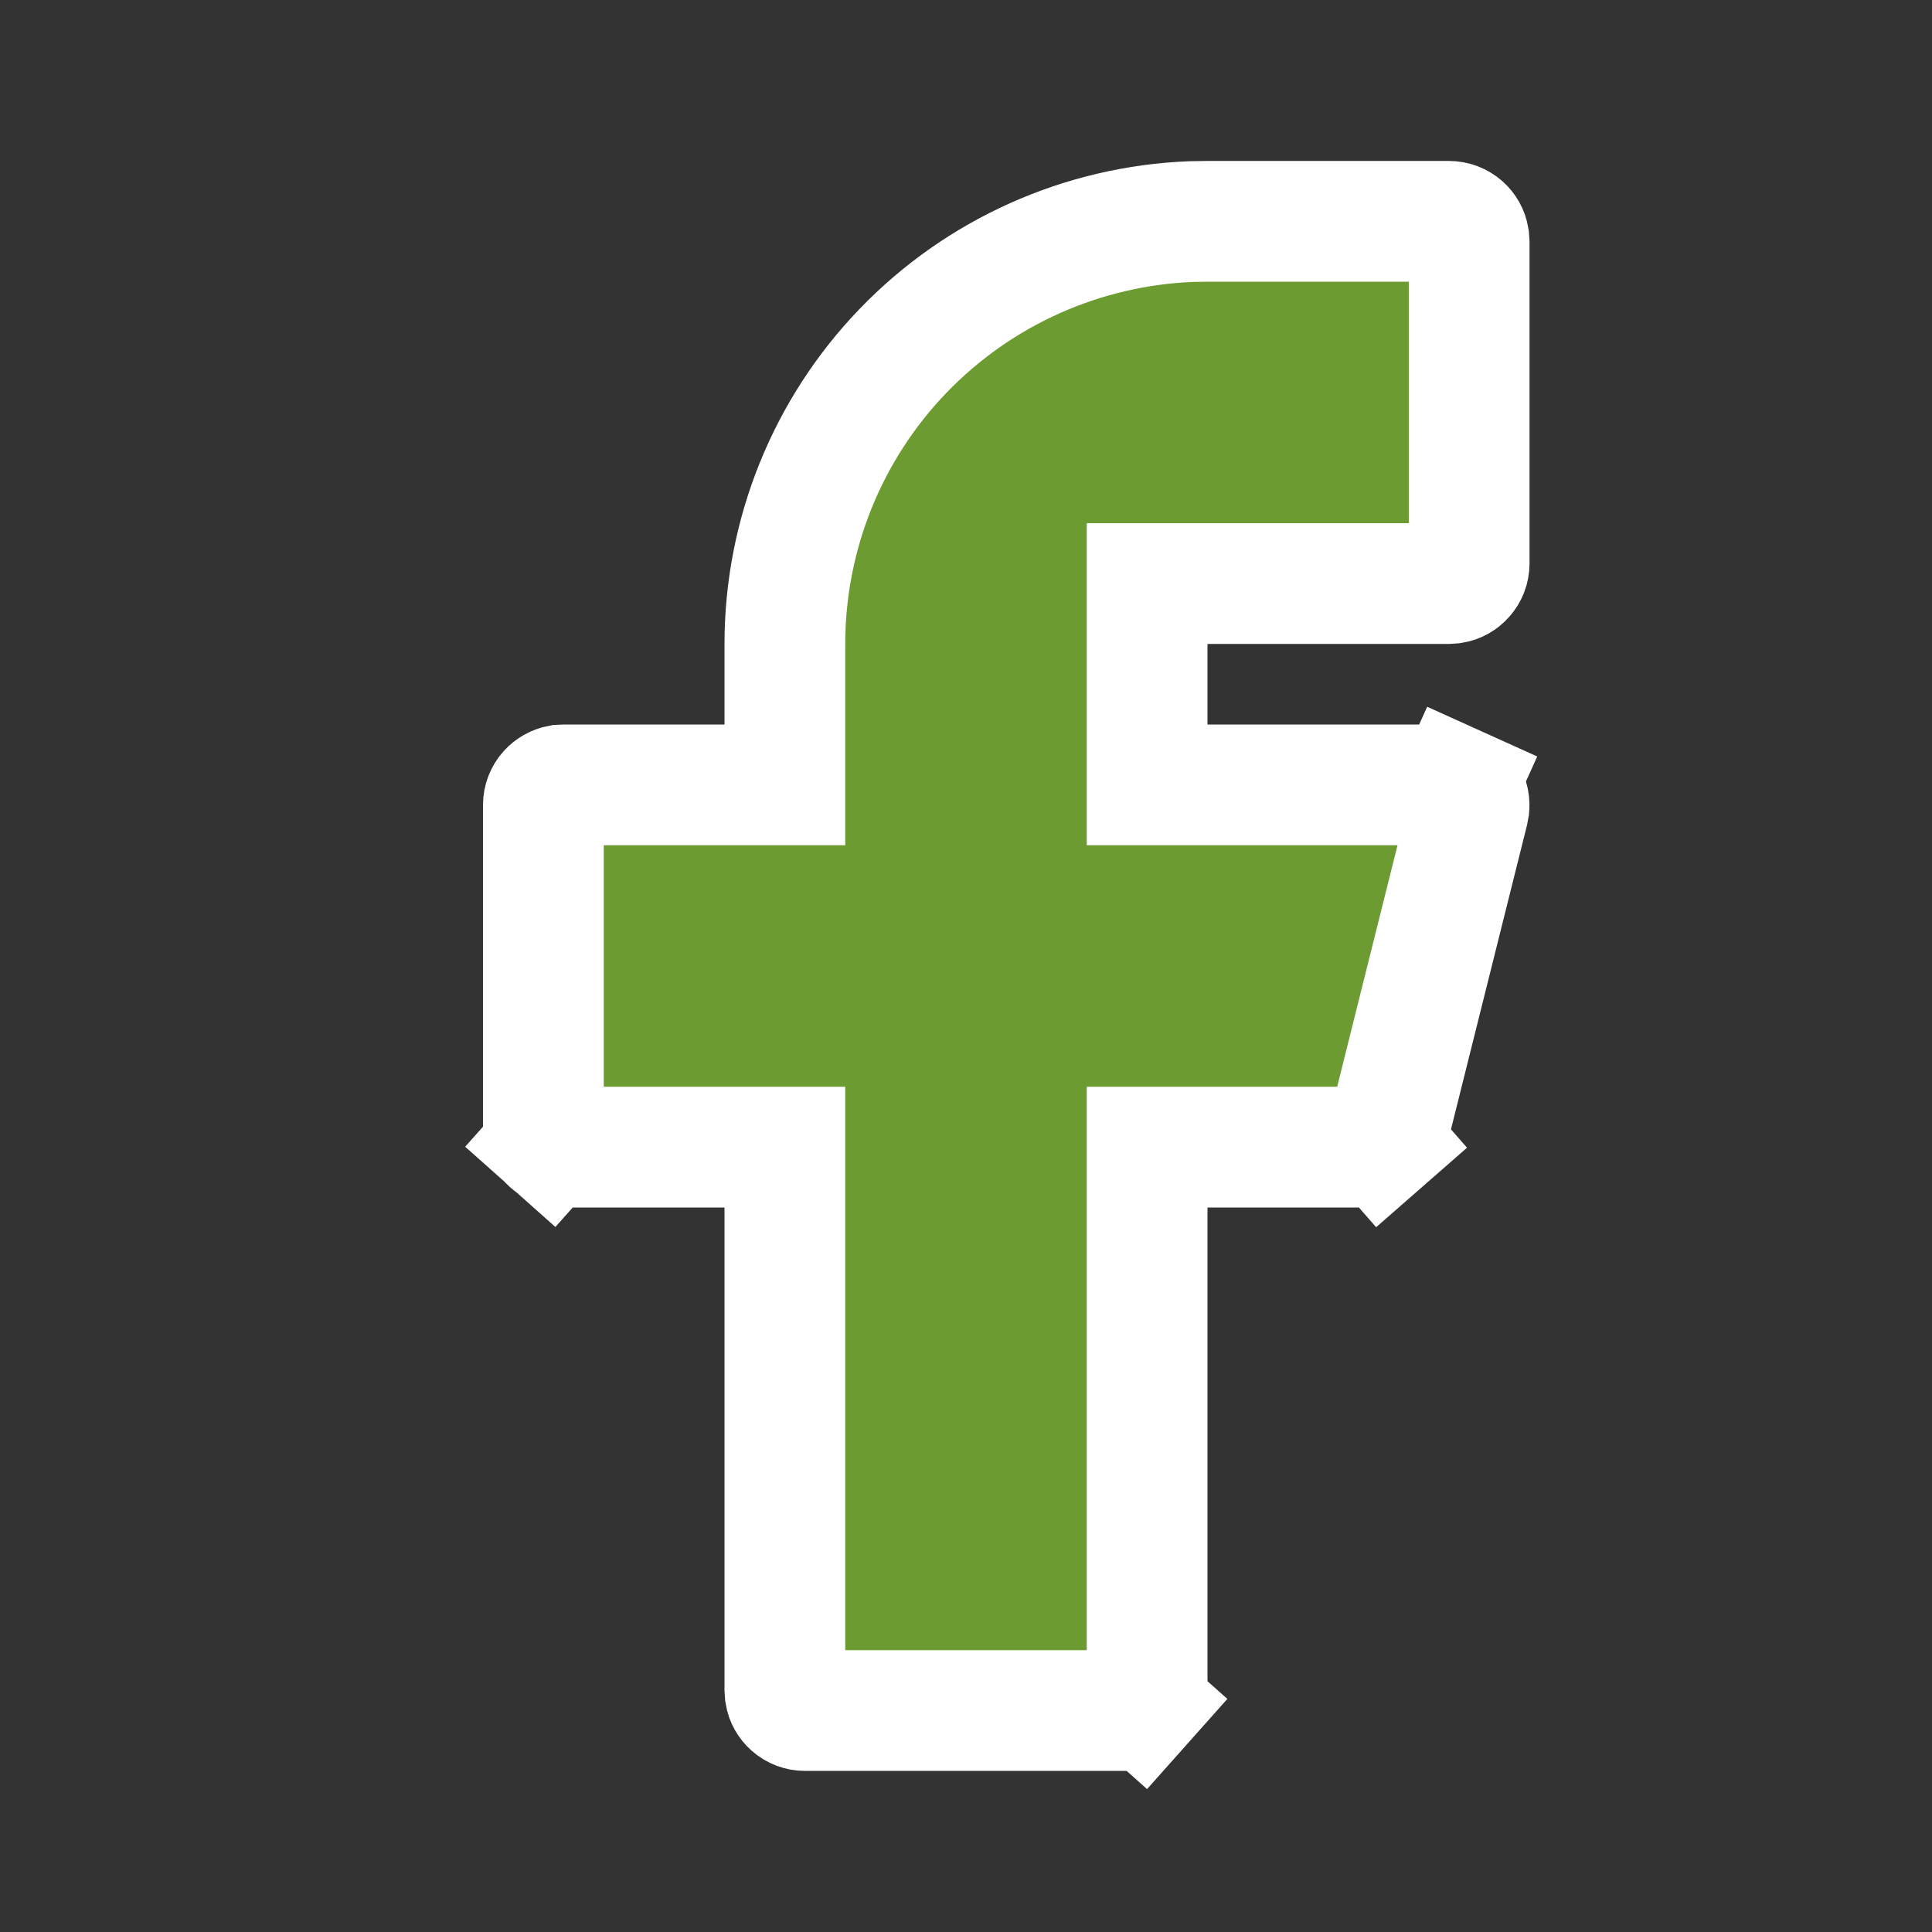 <svg width="16" height="16" viewBox="0 0 16 16" fill="none" xmlns="http://www.w3.org/2000/svg">
<rect x="0" y="0" width="16" height="16" fill="#333333" stroke="none"/>
<g id="tabler:brand-facebook-filled" clip-path="url(#clip0_810_2088)">
<g id="Group">
<path id="Vector" d="M10 6.5H12C12.024 6.5 12.047 6.505 12.069 6.515L12.275 6.059L12.069 6.515C12.09 6.524 12.11 6.539 12.125 6.556C12.141 6.574 12.152 6.595 12.159 6.618C12.165 6.638 12.168 6.66 12.166 6.681L12.158 6.724L11.496 9.373C11.488 9.406 11.469 9.436 11.444 9.458L11.773 9.834L11.444 9.458C11.42 9.479 11.392 9.492 11.361 9.497L11.318 9.5H10H9.5V10V14C9.5 14 9.5 14 9.5 14C9.5 14.04 9.485 14.08 9.458 14.11L9.832 14.443L9.458 14.11C9.433 14.138 9.399 14.157 9.362 14.164L9.318 14.166H6.667C6.667 14.166 6.667 14.166 6.667 14.166C6.626 14.166 6.586 14.151 6.556 14.124C6.528 14.099 6.509 14.066 6.503 14.029L6.5 13.985V10V9.5H6H4.667C4.667 9.5 4.667 9.5 4.667 9.5C4.626 9.5 4.586 9.485 4.556 9.458L4.226 9.829L4.556 9.458C4.528 9.433 4.509 9.399 4.503 9.362L4.5 9.318V6.666C4.5 6.666 4.5 6.666 4.5 6.666C4.5 6.626 4.515 6.586 4.542 6.556C4.567 6.528 4.601 6.509 4.638 6.502L4.682 6.5H6H6.5V6V5.333V5.333C6.5 4.427 6.851 3.557 7.479 2.905C8.106 2.254 8.961 1.871 9.864 1.835L10.004 1.833H12C12 1.833 12 1.833 12 1.833C12.041 1.833 12.08 1.848 12.111 1.875C12.139 1.9 12.158 1.934 12.164 1.971L12.167 2.015V4.666C12.167 4.666 12.167 4.666 12.167 4.666C12.167 4.707 12.152 4.747 12.124 4.777C12.1 4.805 12.066 4.824 12.029 4.83L11.985 4.833H10H9.5V5.333V6V6.5H10Z" fill="#6C9B31" stroke="white"/>
</g>
</g>
<defs>
<clipPath id="clip0_810_2088">
<rect width="16" height="16" fill="white"/>
</clipPath>
</defs>
</svg>
